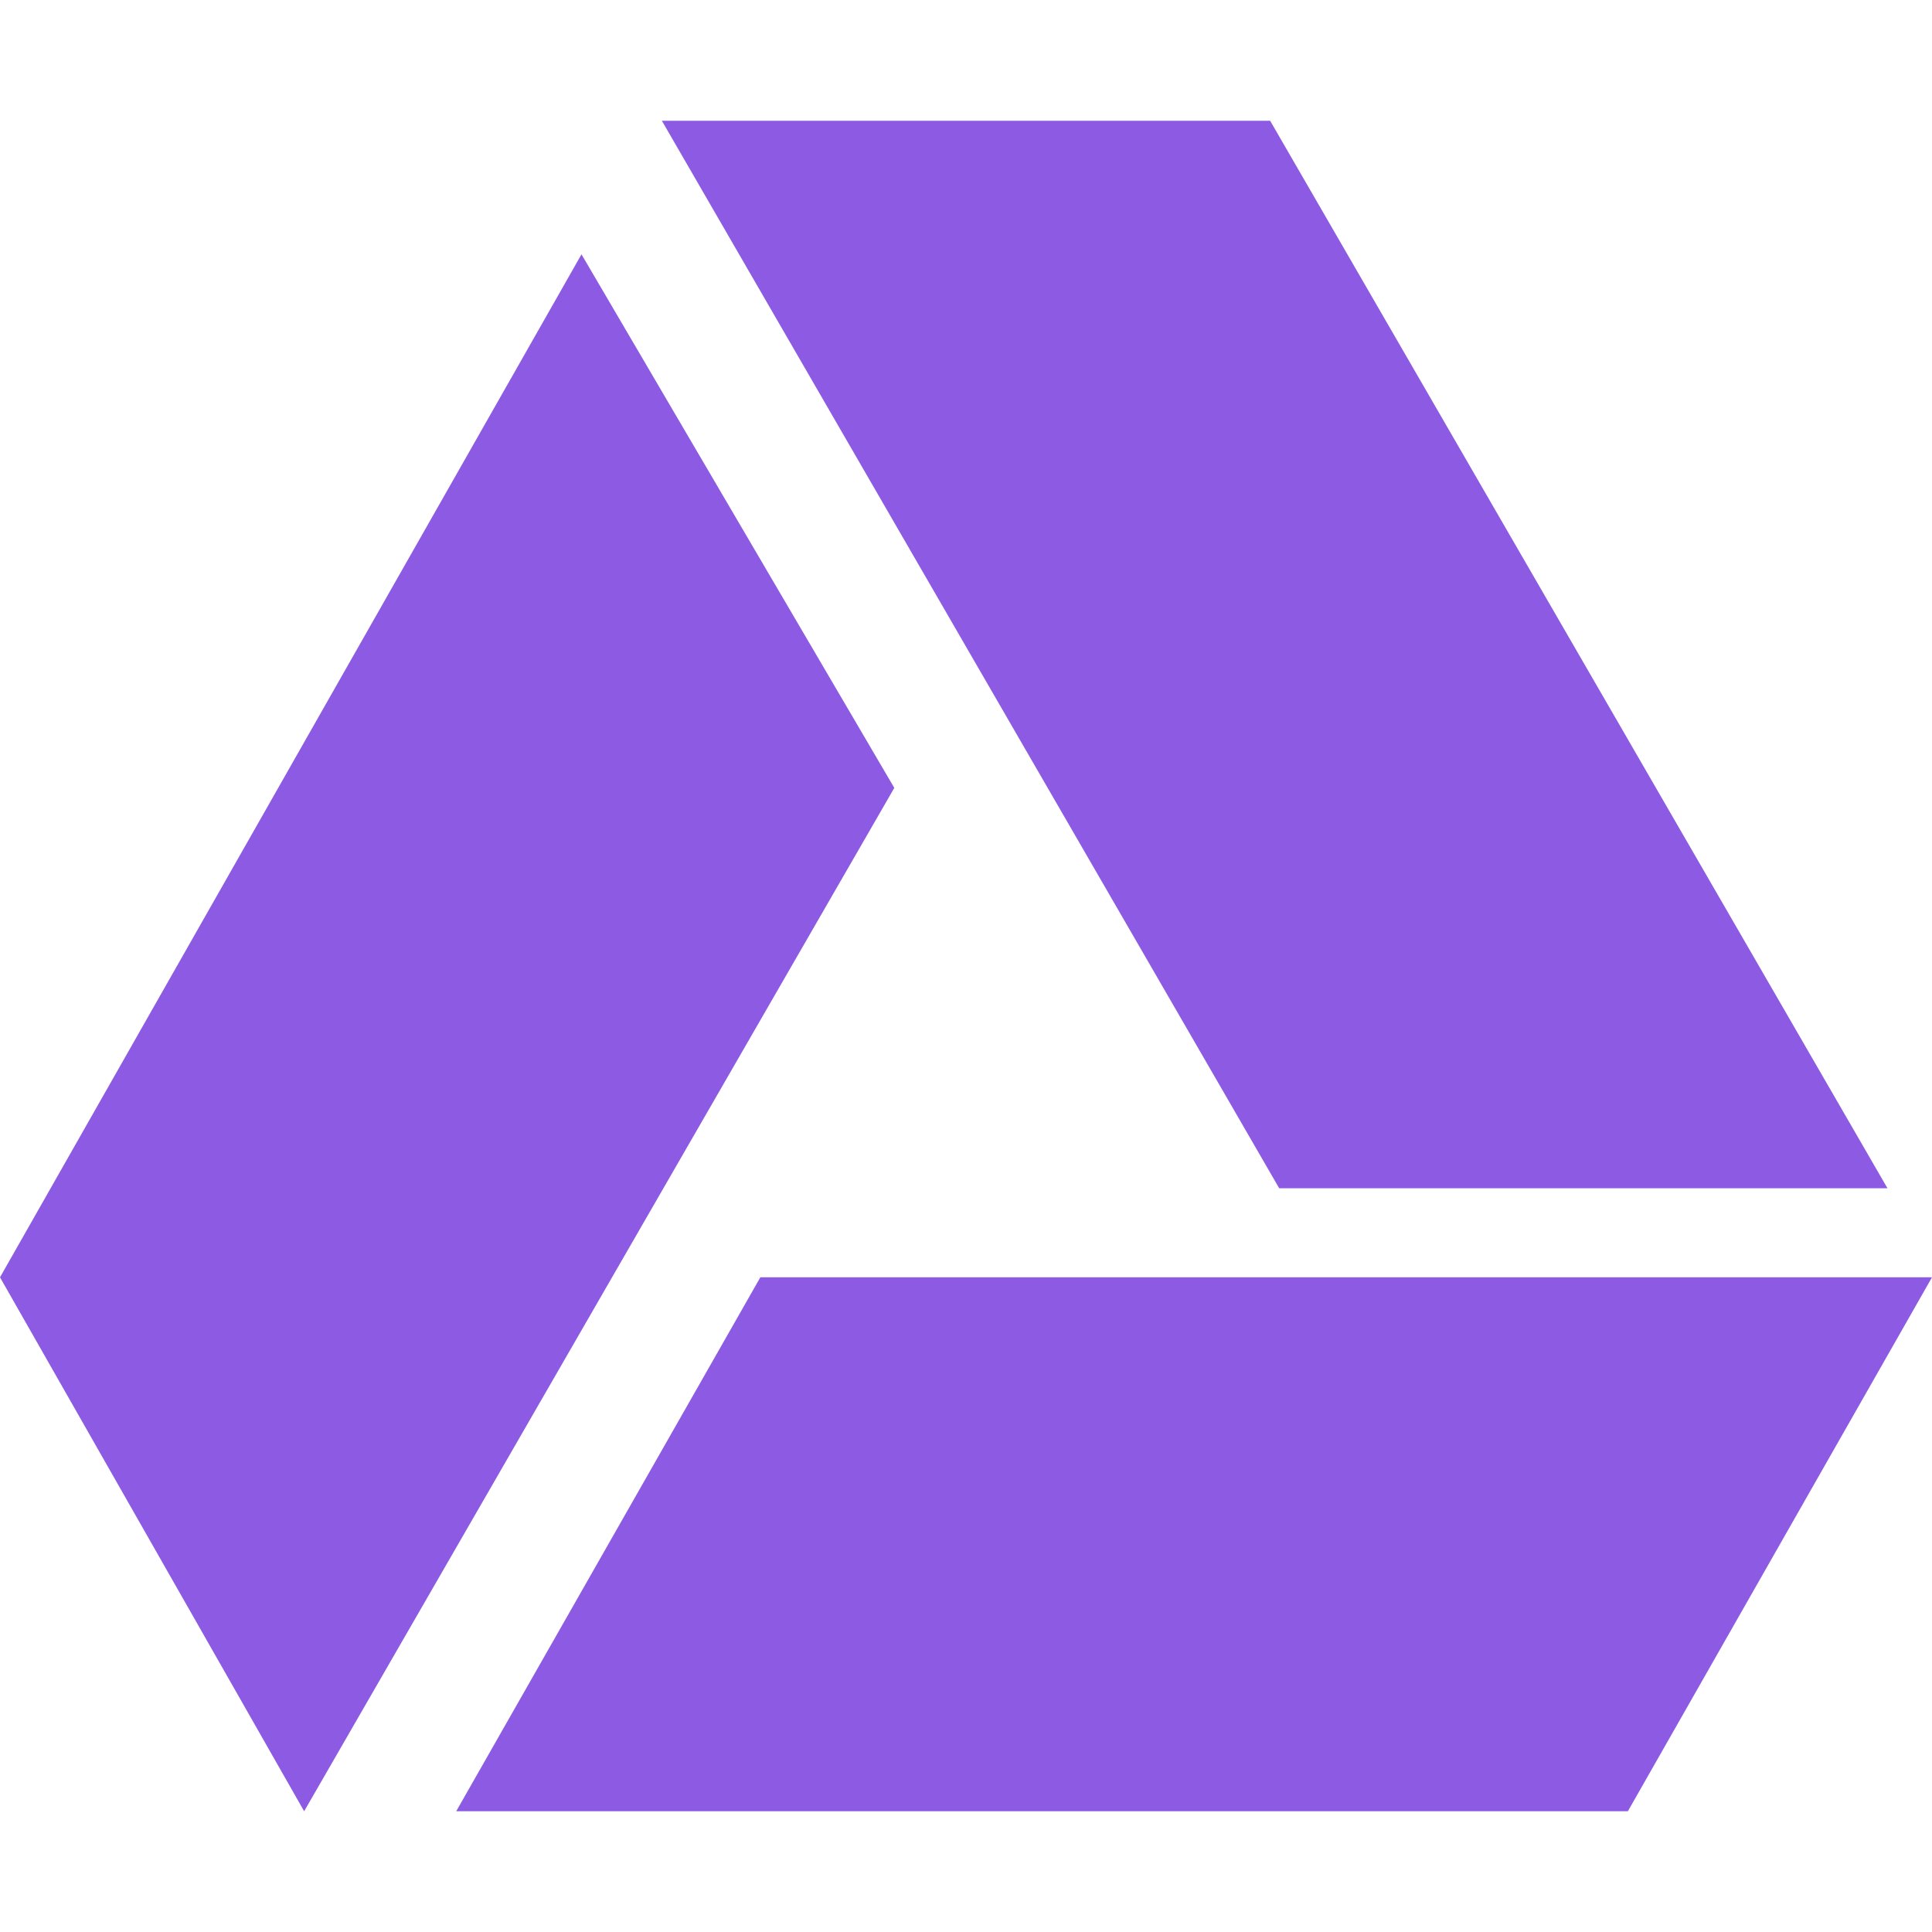 <svg aria-hidden="true" focusable="false" data-prefix="fab" data-icon="google-drive" class="svg-inline--fa fa-google-drive fa-w-16" role="img" xmlns="http://www.w3.org/2000/svg" viewBox="0 0 512 512"><path fill="#8d5ae4" d="M339 314.9L175.4 32h161.2l163.6 282.9H339zm-137.5 23.6L120.9 480h310.5L512 338.5H201.5zM154.1 67.4L0 338.5 80.6 480 237 208.8 154.1 67.4z"></path></svg>
